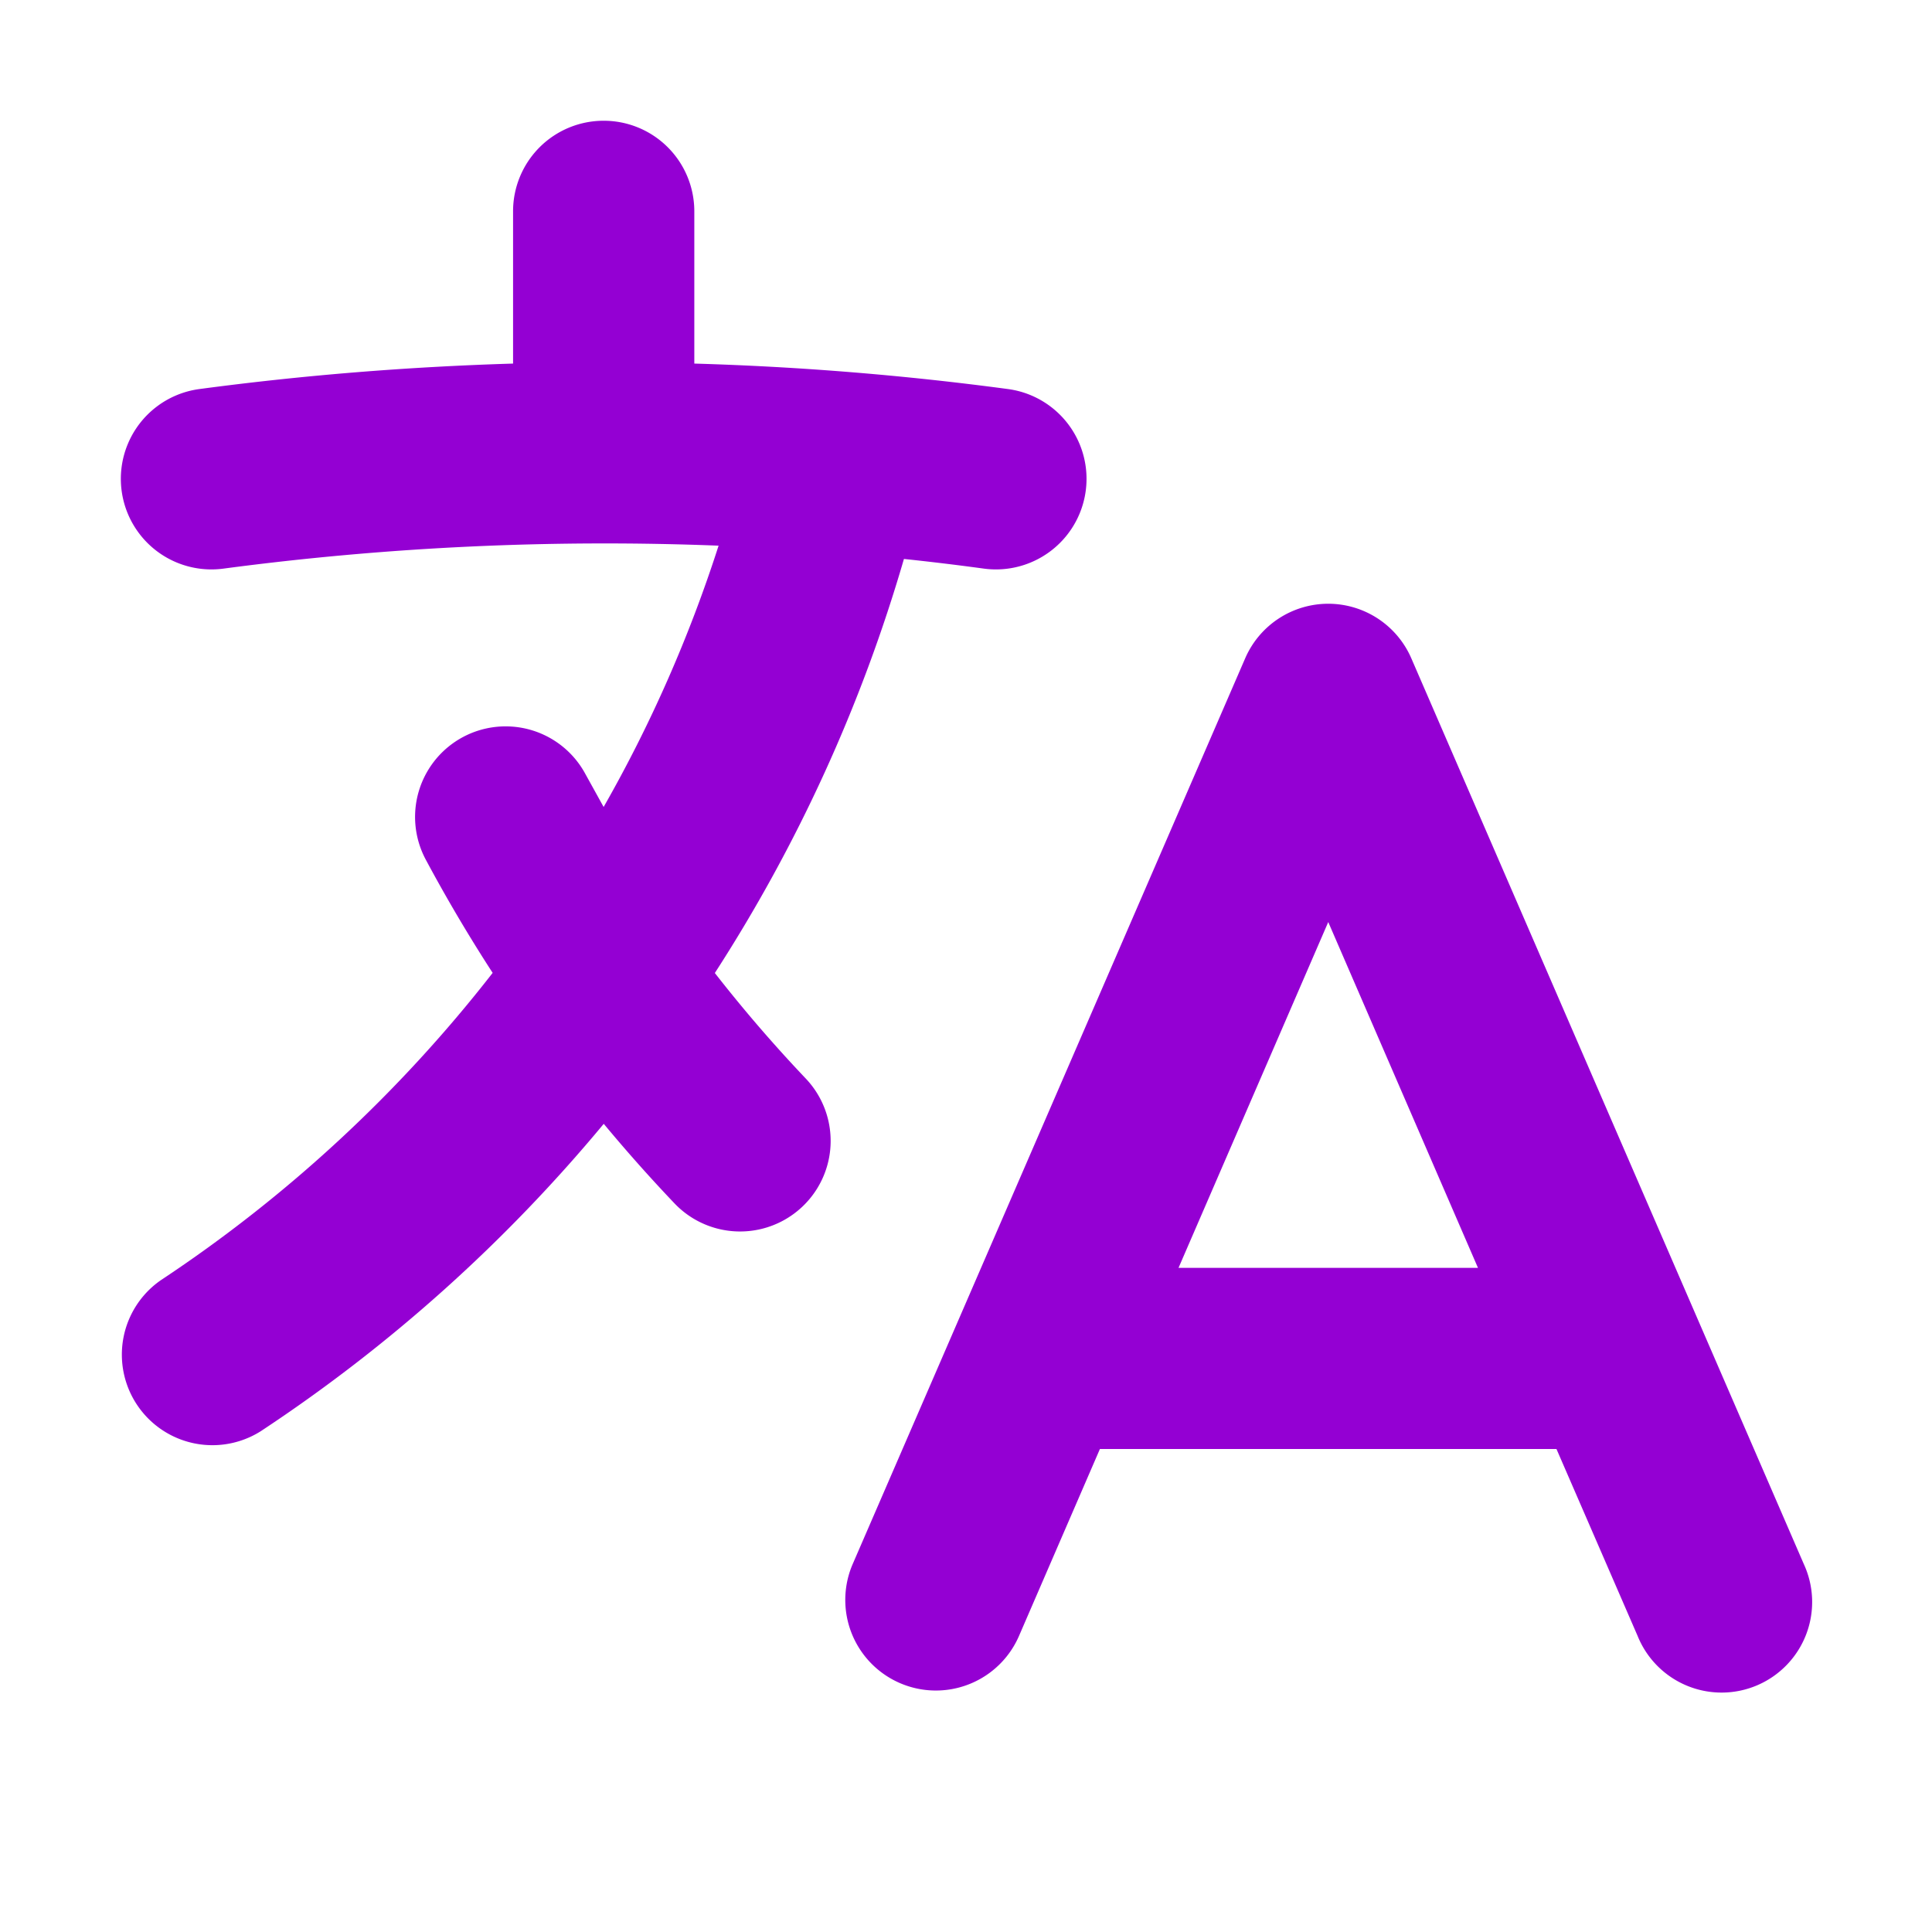 <svg xmlns="http://www.w3.org/2000/svg" width="32" height="32" viewBox="0 0 16 16"><path fill="#9400D3" fill-rule="evenodd" d="M11 5a.75.75 0 0 1 .688.452l3.25 7.5a.75.75 0 1 1-1.376.596L12.89 12H9.109l-.67 1.548a.75.75 0 1 1-1.377-.596l3.25-7.5A.75.75 0 0 1 11 5m-1.24 5.5h2.48L11 7.636zM5 1a.75.75 0 0 1 .75.75v1.261a25 25 0 0 1 2.598.211a.75.75 0 1 1-.2 1.487q-.33-.045-.662-.08A13 13 0 0 1 5.92 8.058q.356.456.752.873a.75.75 0 0 1-1.086 1.035A13 13 0 0 1 5 9.307a13 13 0 0 1-2.841 2.546a.75.75 0 0 1-.827-1.251A11.6 11.6 0 0 0 4.08 8.057a13 13 0 0 1-.554-.938a.75.75 0 1 1 1.323-.707l.15.271c.388-.68.708-1.405.952-2.164a24 24 0 0 0-4.1.19a.75.75 0 0 1-.2-1.487q1.28-.171 2.598-.211V1.75A.75.75 0 0 1 5 1" clip-rule="evenodd"/></svg>